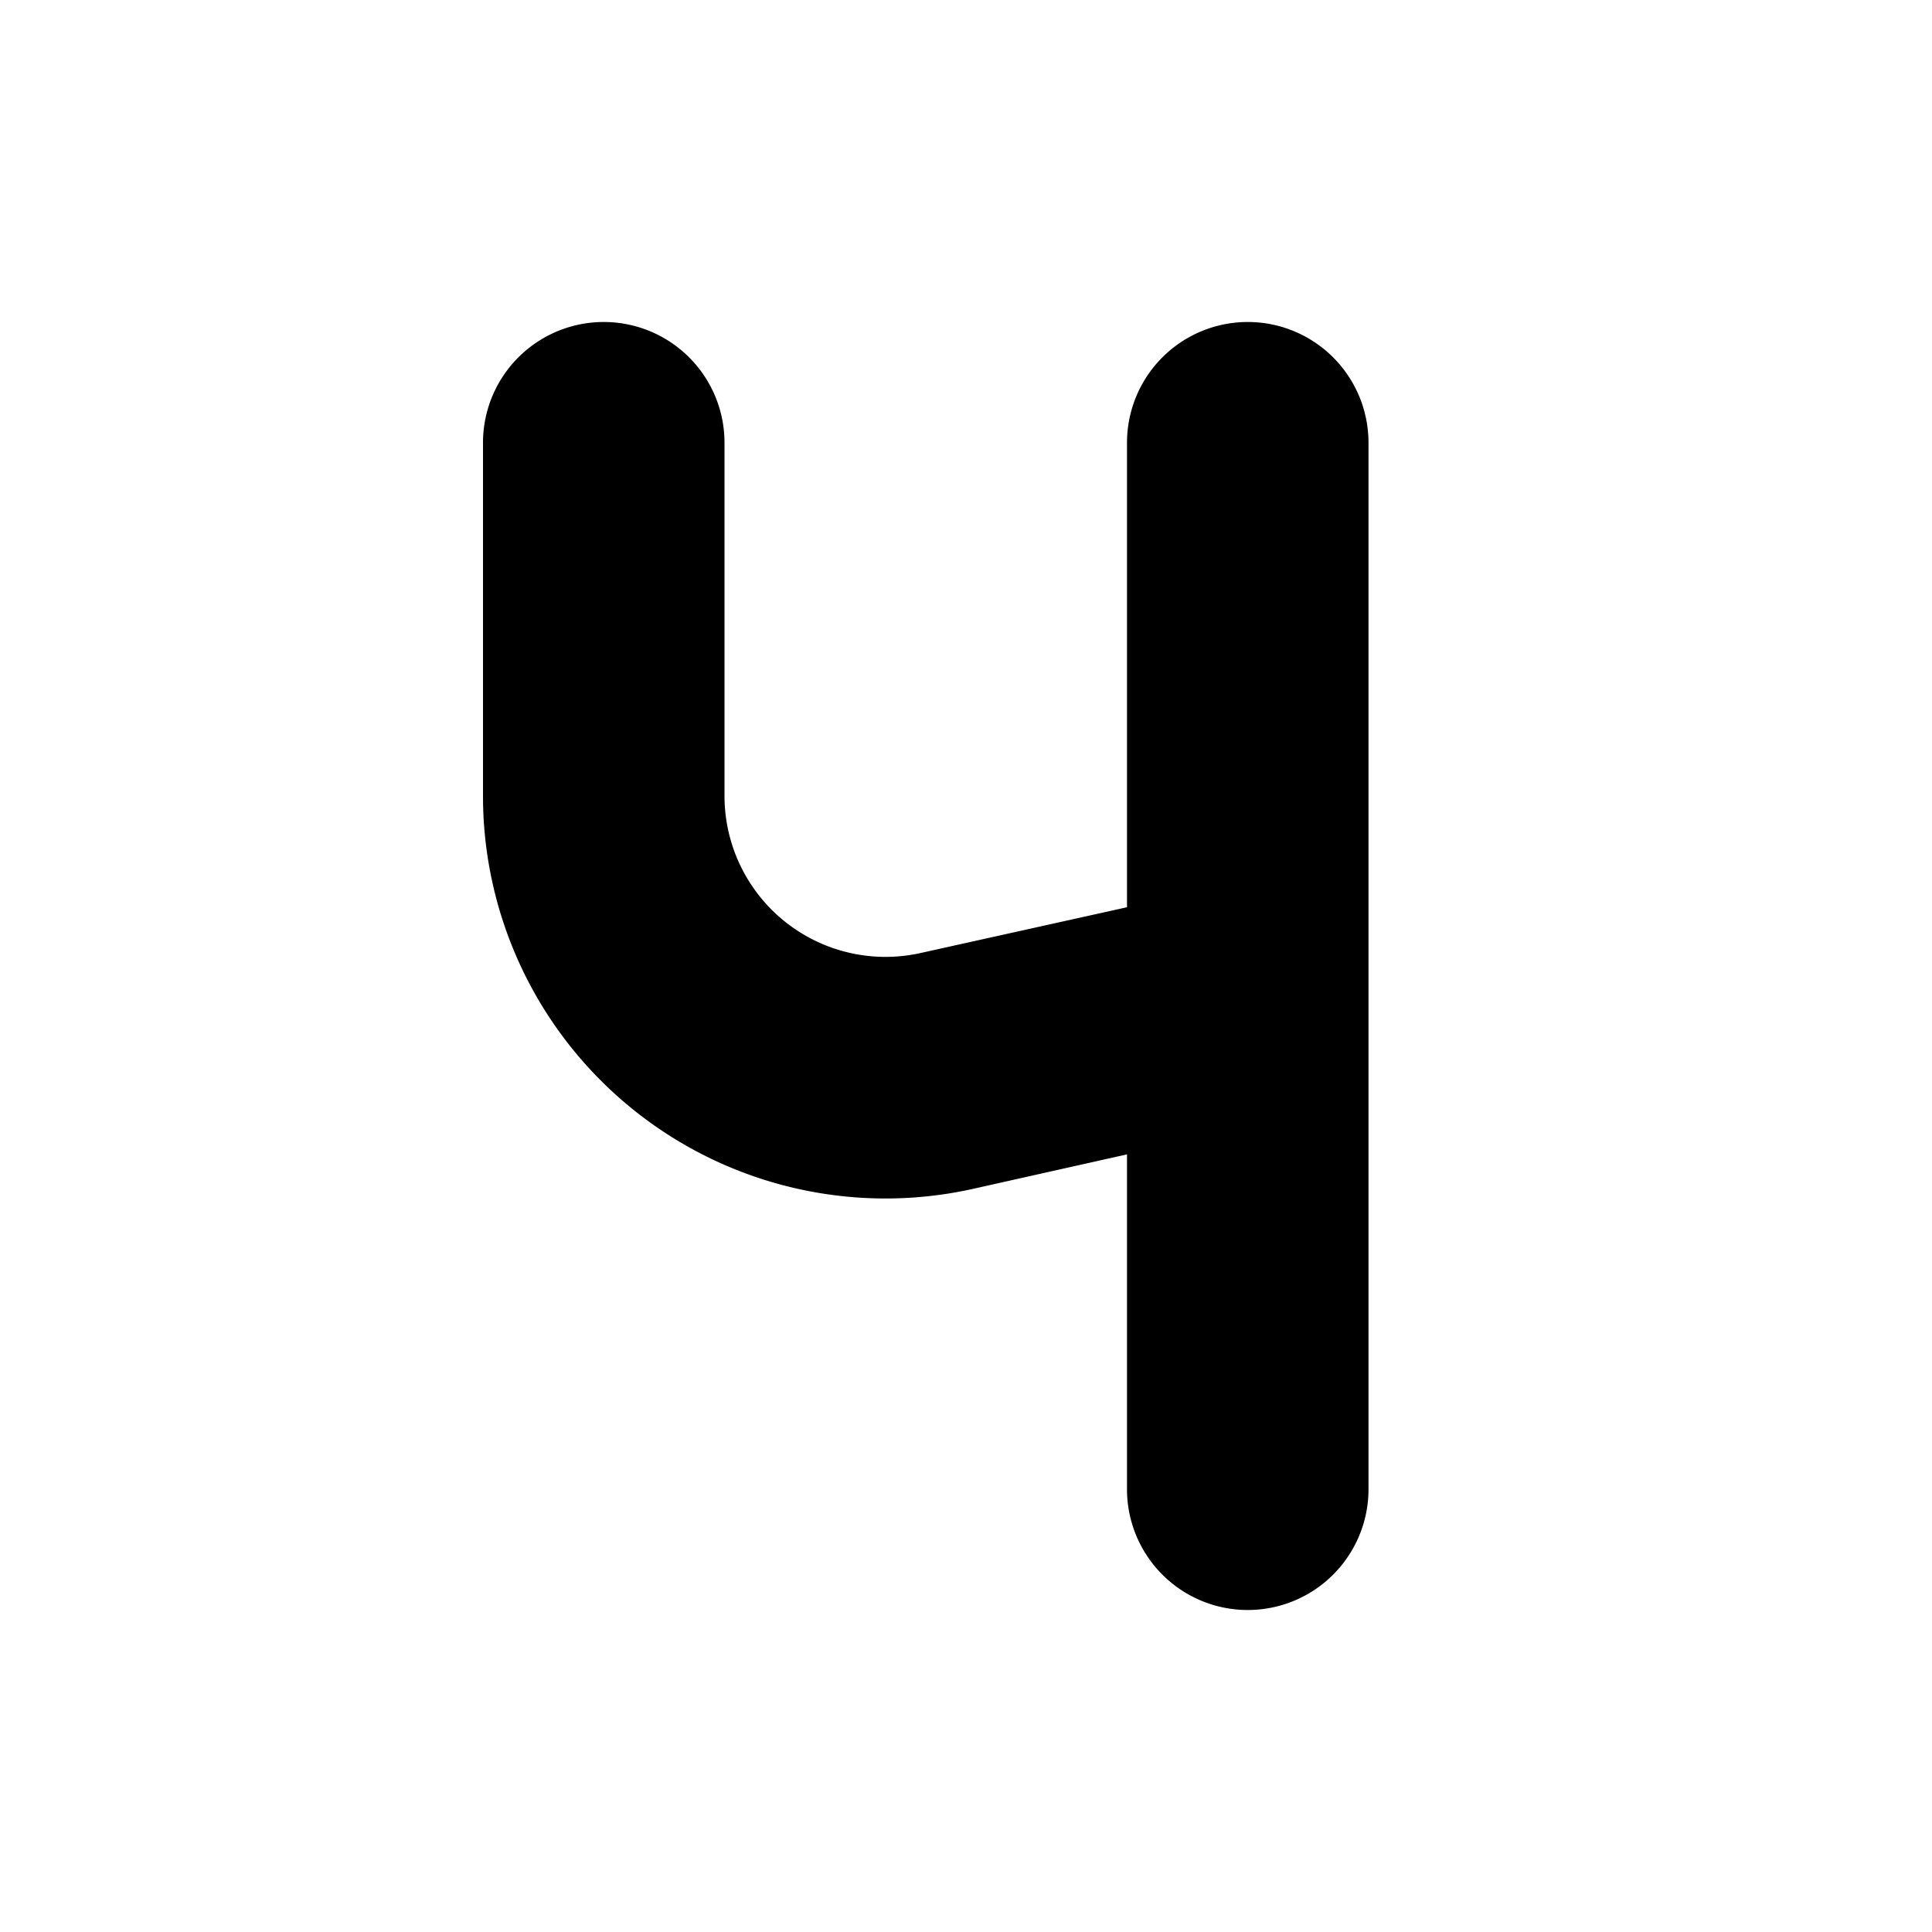 <svg width="24" height="24" viewBox="0 0 24 24" xmlns="http://www.w3.org/2000/svg"><path fill="currentColor" d="M9 5.5a1.5 1.5 0 1 0-3 0v4.39a5 5 0 0 0 6.08 4.88l1.92-.43v4.16a1.5 1.5 0 0 0 3 0v-13a1.5 1.5 0 0 0-3 0v5.77l-2.57.57A2 2 0 0 1 9 9.89V5.5Z"/></svg>